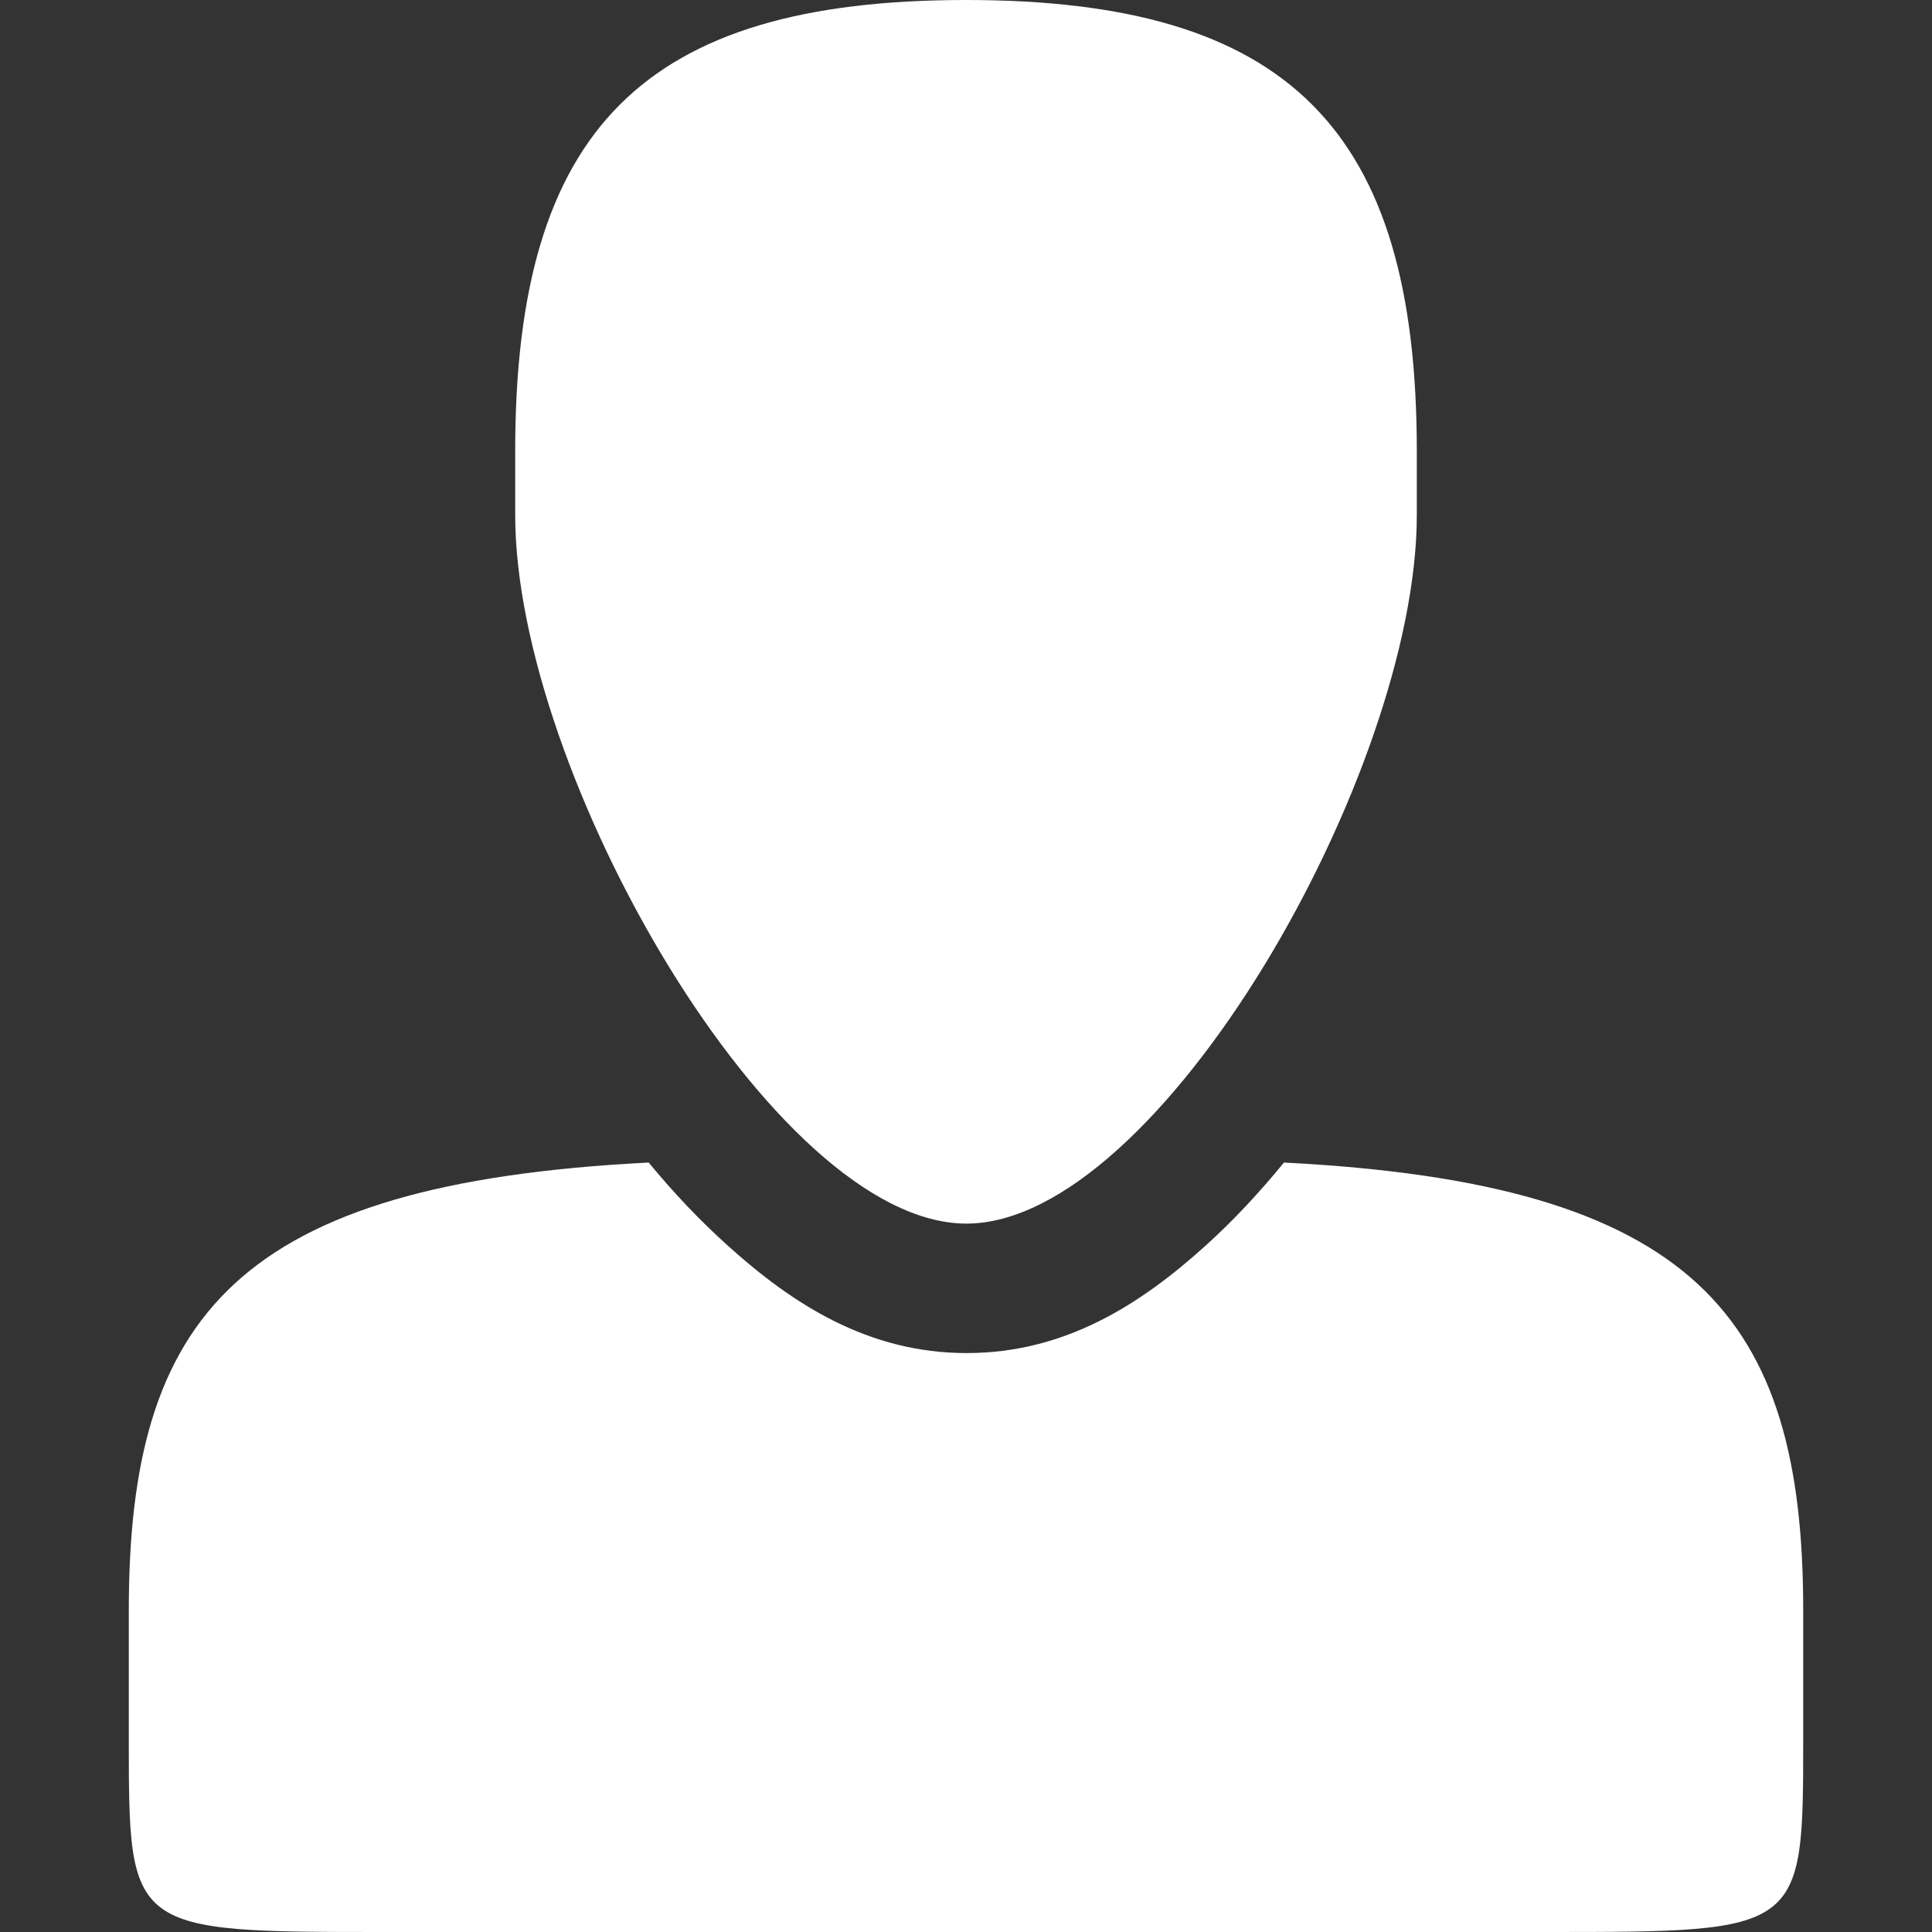 <svg xmlns="http://www.w3.org/2000/svg" width="90" height="90"><rect width="100%" height="100%" fill="#333333" stroke="none"/><defs><clipPath><path d="M222 818.362v54h126v-54h-43.875l-.094.156c-2.29 3.754-4.875 7.167-7.873 9.875-2.997 2.71-6.524 5-11.125 5-4.6 0-8.12-2.294-11.124-5-3.003-2.706-5.607-6.122-7.906-9.875-.032-.05-.062-.104-.094-.156H222z" color="#000" fill="#f0f" stroke-width="4" overflow="visible" enable-background="accumulate"/></clipPath></defs><g color="#000"><path d="M30.22 54.156C11.057 55.126 6 61.298 6 75v6c0 9 0 9 12 9h54c12 0 12 0 12-9v-6c0-13.695-5.052-19.87-24.188-20.844-1.15 1.405-2.36 2.705-3.656 3.875-2.998 2.71-6.524 5-11.125 5-4.6 0-8.12-2.292-11.123-5-1.3-1.17-2.53-2.465-3.687-3.873z" fill="#fff" stroke-width="2" overflow="visible" enable-background="accumulate"/><path fill="none" stroke-width="4" overflow="visible" enable-background="accumulate" d="M0 0h90v90H0z"/><path d="M45 0C30 0 24 6 24 21v3c0 12 12.036 33 21.018 33C54 57 66 36 66 24v-3C66 6 60 0 45 0z" fill="#fff" stroke-width="4" overflow="visible" enable-background="accumulate"/></g></svg>